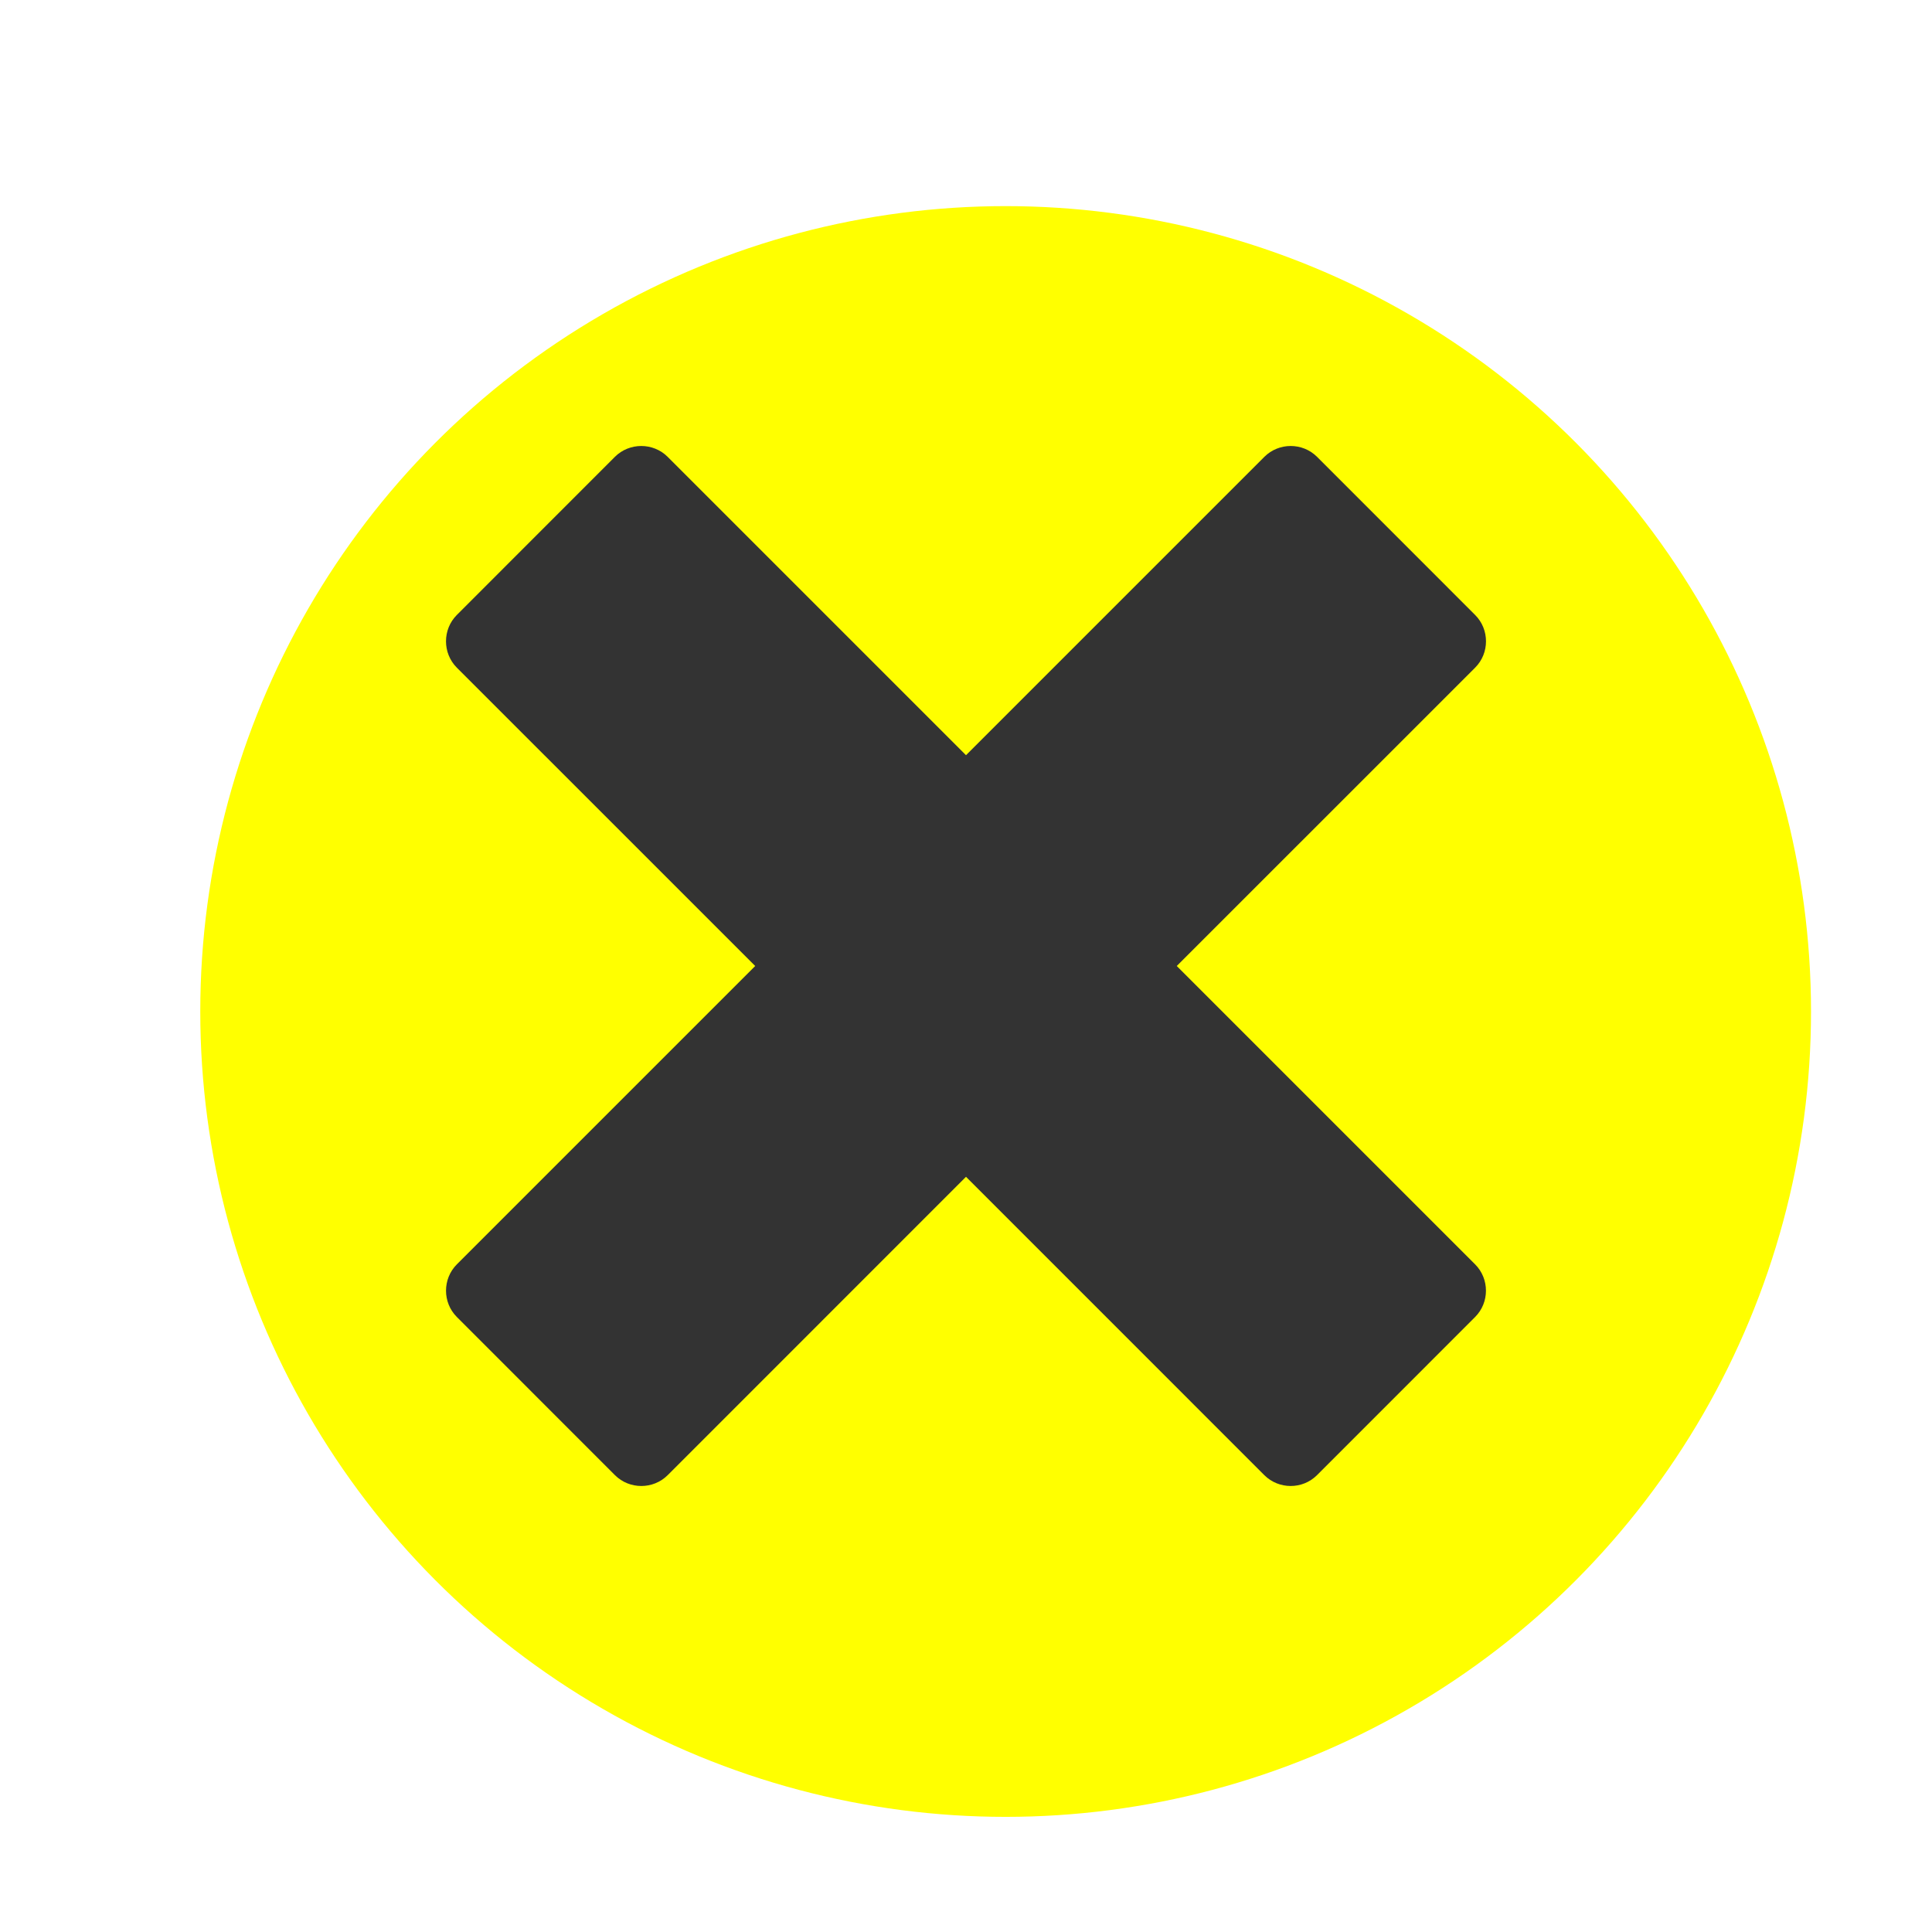 <?xml version="1.0" encoding="UTF-8" standalone="no"?>
<!-- Created with Inkscape (http://www.inkscape.org/) -->

<svg
   xmlns:dc="http://purl.org/dc/elements/1.1/"
   xmlns:cc="http://creativecommons.org/ns#"
   xmlns:rdf="http://www.w3.org/1999/02/22-rdf-syntax-ns#"
   xmlns:svg="http://www.w3.org/2000/svg"
   xmlns="http://www.w3.org/2000/svg"
   xmlns:sodipodi="http://sodipodi.sourceforge.net/DTD/sodipodi-0.dtd"
   xmlns:inkscape="http://www.inkscape.org/namespaces/inkscape"
   width="29.491mm"
   height="29.491mm"
   viewBox="0 0 104.494 104.494"
   id="svg5526"
   version="1.1"
   inkscape:version="0.91 r13725"
   sodipodi:docname="button_cancel_normal.svg">
  <defs
     id="defs5528">
    <filter
       style="color-interpolation-filters:sRGB"
       id="filter5373-1-3-9-6"
       inkscape:label="Drop Shadow">
      <feFlood
         id="feFlood5375-7-8-3-5"
         flood-opacity="0.6"
         flood-color="rgb(0,0,0)"
         result="flood" />
      <feComposite
         id="feComposite5377-4-7-1-0"
         in2="SourceGraphic"
         in="flood"
         operator="in"
         result="composite1" />
      <feGaussianBlur
         id="feGaussianBlur5379-0-4-9-9"
         stdDeviation="3.4"
         result="blur" />
      <feOffset
         id="feOffset5381-9-2-8-0"
         dx="3"
         dy="3"
         result="offset" />
      <feComposite
         id="feComposite5383-4-7-6-0"
         in2="offset"
         in="SourceGraphic"
         operator="over"
         result="composite2" />
    </filter>
    <clipPath
       id="clipPath3993-0-4"
       clipPathUnits="userSpaceOnUse">
      <path
         inkscape:connector-curvature="0"
         id="path3995-2-8"
         d="M 0,650 780,650 780,0 0,0 0,650 Z" />
    </clipPath>
    <clipPath
       id="clipPath3993-0"
       clipPathUnits="userSpaceOnUse">
      <path
         inkscape:connector-curvature="0"
         id="path3995-2"
         d="M 0,650 780,650 780,0 0,0 0,650 Z" />
    </clipPath>
    <filter
       style="color-interpolation-filters:sRGB"
       id="filter5373-1-3-9"
       inkscape:label="Drop Shadow">
      <feFlood
         id="feFlood5375-7-8-3"
         flood-opacity="0.6"
         flood-color="rgb(0,0,0)"
         result="flood" />
      <feComposite
         id="feComposite5377-4-7-1"
         in2="SourceGraphic"
         in="flood"
         operator="in"
         result="composite1" />
      <feGaussianBlur
         id="feGaussianBlur5379-0-4-9"
         stdDeviation="3.4"
         result="blur" />
      <feOffset
         id="feOffset5381-9-2-8"
         dx="3"
         dy="3"
         result="offset" />
      <feComposite
         id="feComposite5383-4-7-6"
         in2="offset"
         in="SourceGraphic"
         operator="over"
         result="composite2" />
    </filter>
  </defs>
  <sodipodi:namedview
     id="base"
     pagecolor="#ffffff"
     bordercolor="#666666"
     borderopacity="1.0"
     inkscape:pageopacity="0.0"
     inkscape:pageshadow="2"
     inkscape:zoom="0.35"
     inkscape:cx="-676.22023"
     inkscape:cy="395.92263"
     inkscape:document-units="px"
     inkscape:current-layer="layer1"
     showgrid="false"
     fit-margin-top="0"
     fit-margin-left="0"
     fit-margin-right="0"
     fit-margin-bottom="0"
     inkscape:window-width="1060"
     inkscape:window-height="692"
     inkscape:window-x="585"
     inkscape:window-y="75"
     inkscape:window-maximized="0" />
  <g
     inkscape:label="Calque 1"
     inkscape:groupmode="layer"
     id="layer1"
     transform="translate(-529.792,-823.791)">
    <circle
       r="56.061"
       cy="364.483"
       cx="-525.758"
       style="fill:#ffff00;fill-opacity:1;stroke:#000000;stroke-width:7.726;stroke-linejoin:round;stroke-miterlimit:4;stroke-dasharray:none;stroke-opacity:0;filter:url(#filter5373-1-3-9)"
       id="path4298-4-7-5"
       transform="matrix(0.777,0,0,0.777,990.366,592.964)" />
    <g
       id="g3989-8"
       transform="matrix(1.25,0,0,-1.25,-130.422,1289.469)">
      <g
         id="g3991-6"
         clip-path="url(#clipPath3993-0)">
        <g
           id="g3997-0"
           transform="translate(579.088,330.745)">
          <path
             inkscape:connector-curvature="0"
             d="m 0,0 12.91,12.908 c 0.627,0.627 0.627,1.655 0,2.281 l -6.84,6.842 c -0.627,0.625 -1.652,0.625 -2.279,0 l -12.91,-12.91 -12.91,12.91 c -0.627,0.625 -1.655,0.625 -2.282,0 l -6.839,-6.842 c -0.625,-0.626 -0.625,-1.654 0,-2.281 L -18.24,0 -31.148,-12.908 c -0.627,-0.627 -0.627,-1.655 0,-2.281 l 6.839,-6.842 c 0.627,-0.625 1.655,-0.625 2.282,0 l 12.908,12.91 12.908,-12.91 c 0.627,-0.625 1.652,-0.625 2.279,0 l 6.84,6.842 c 0.627,0.626 0.627,1.654 0,2.281 L 0,0 Z"
             style="fill:#333333;fill-opacity:1;fill-rule:nonzero;stroke:none"
             id="path3999-2" />
        </g>
      </g>
    </g>
  </g>
</svg>
